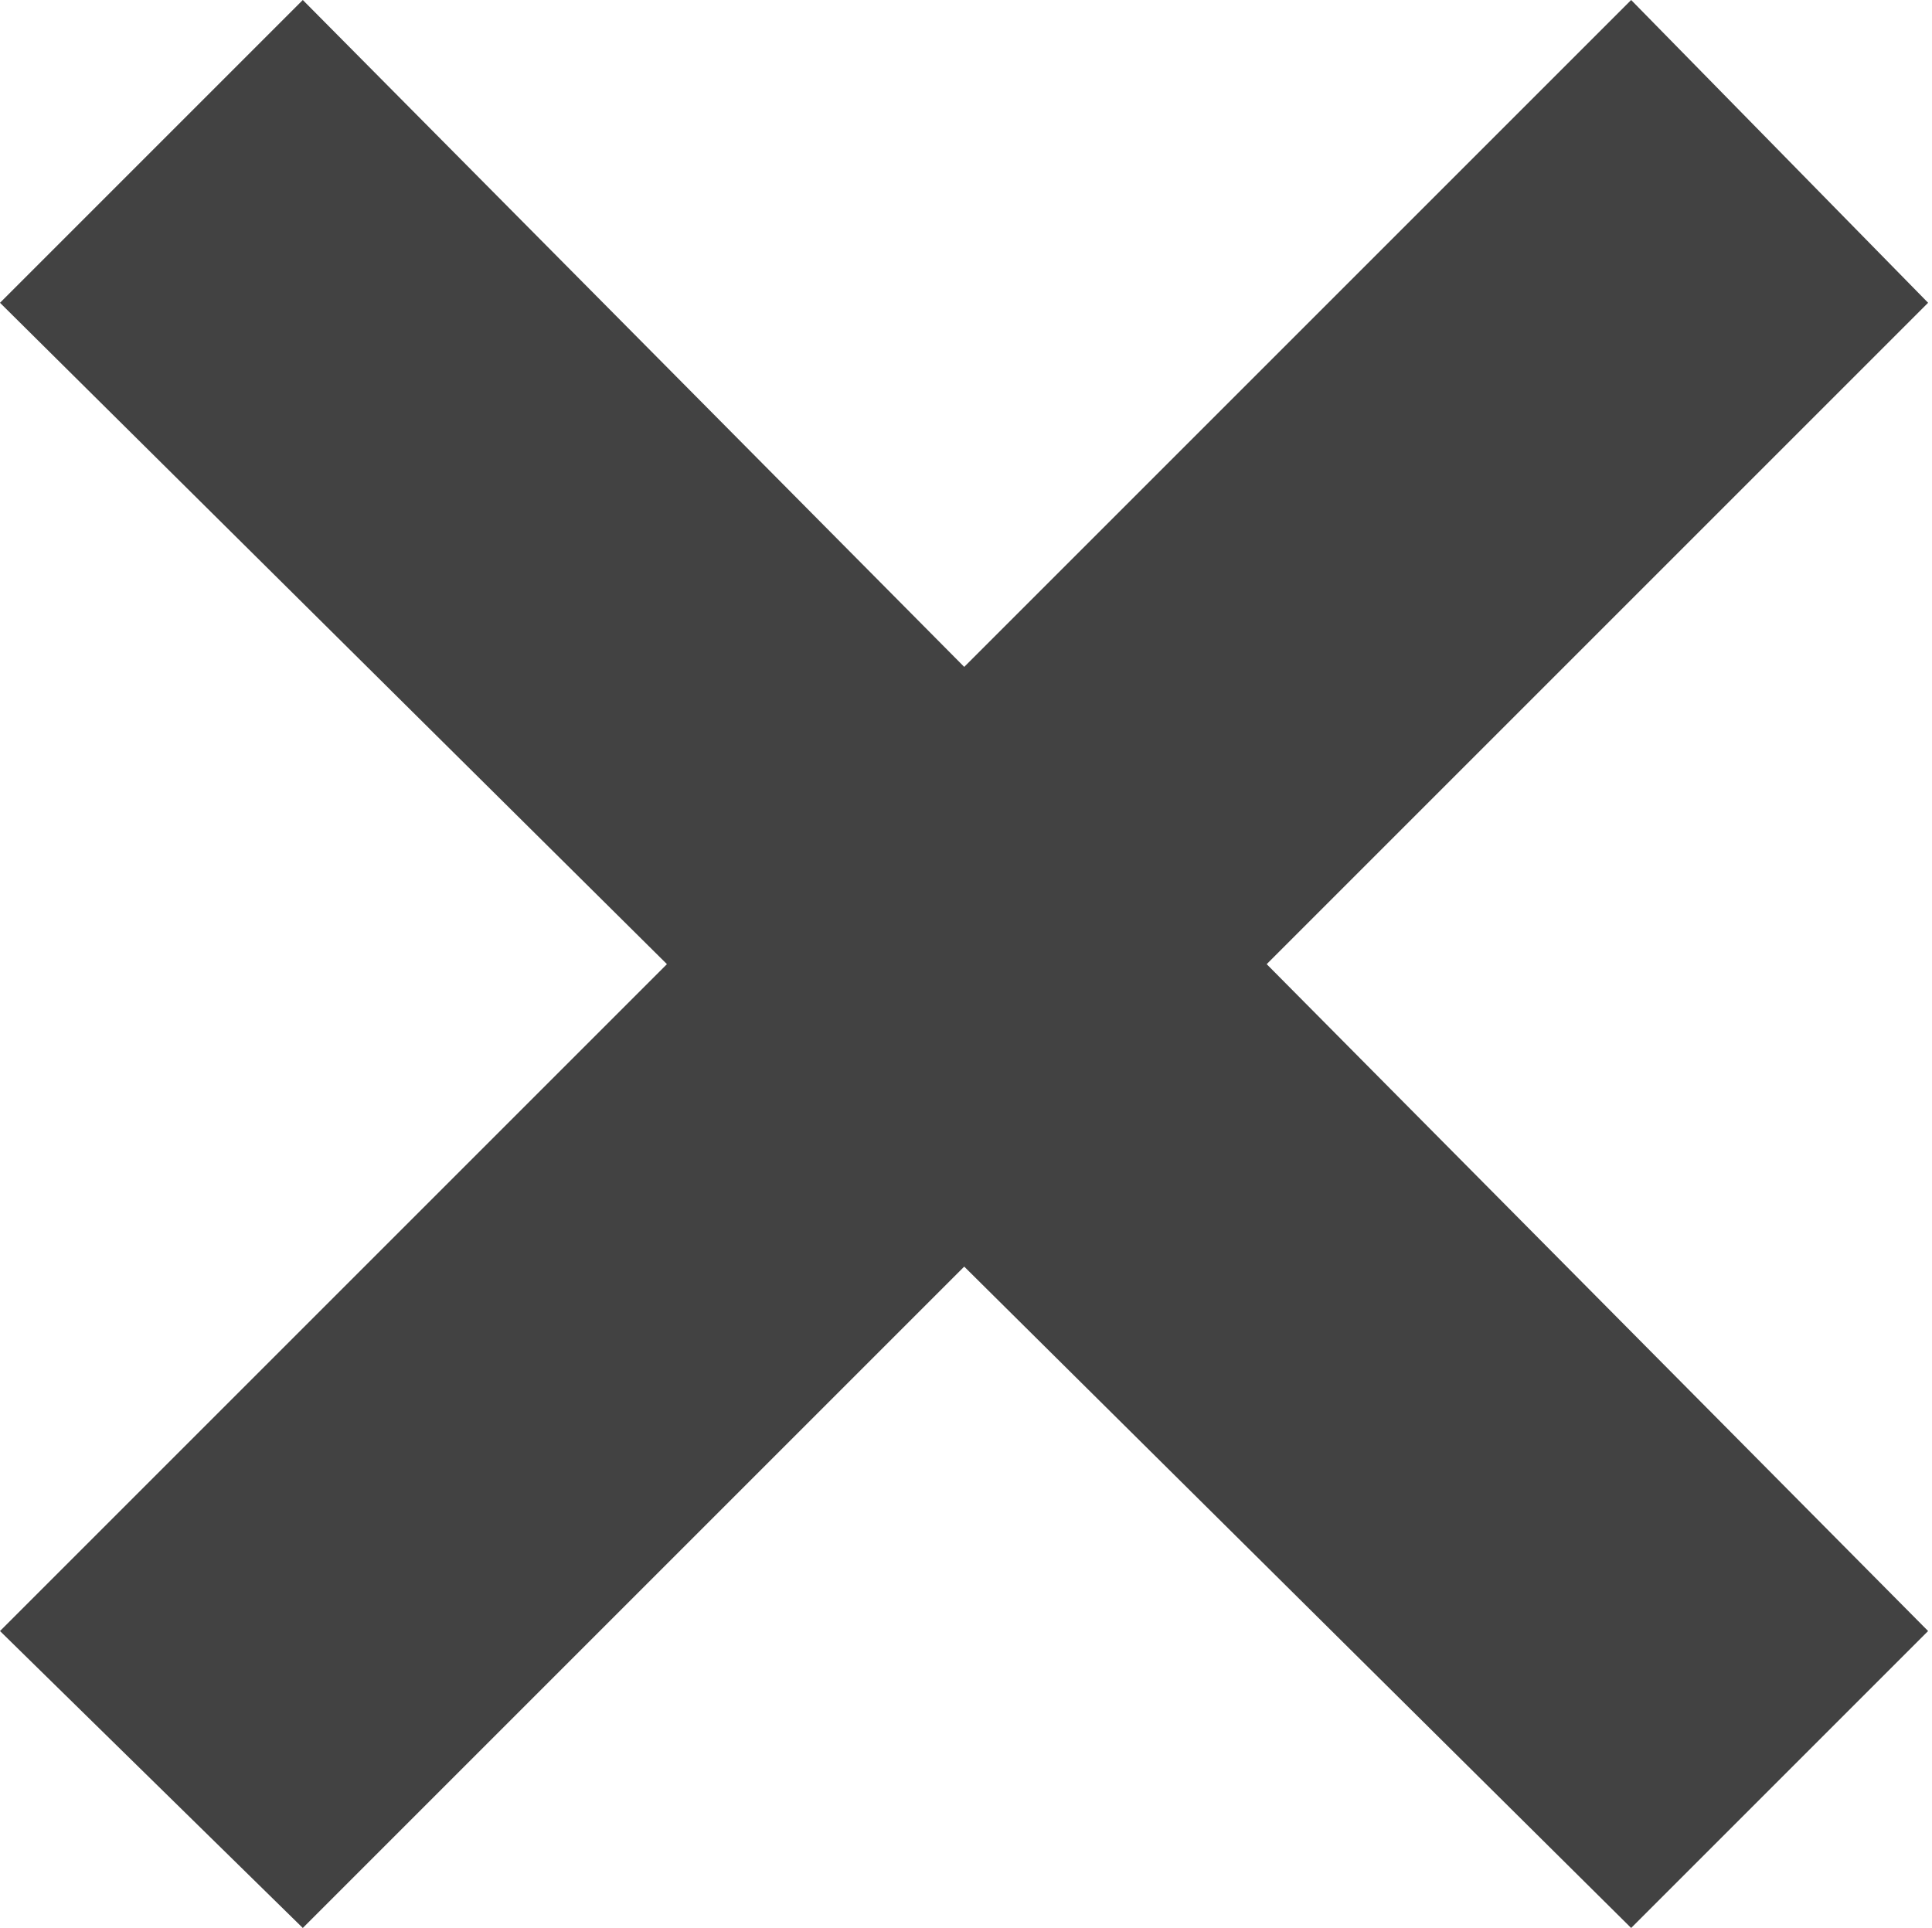 <?xml version="1.0" encoding="utf-8"?>
<!-- Generator: Adobe Illustrator 25.2.0, SVG Export Plug-In . SVG Version: 6.00 Build 0)  -->
<svg version="1.1" id="Layer_5" xmlns="http://www.w3.org/2000/svg" xmlns:xlink="http://www.w3.org/1999/xlink" x="0px" y="0px"
	 viewBox="0 0 595.3 594.1" style="enable-background:new 0 0 595.3 594.1;" xml:space="preserve">
<style type="text/css">
	.st0{fill:#424242;}
</style>
<polygon class="st0" points="93.3,0 0,93.3 205.5,297.1 0,502.6 93.3,594.1 297.1,390.3 502.6,594.1 594.1,502.6 390.3,297.1 
	594.1,93.3 502.6,0 297.1,205.5 "/>
</svg>
